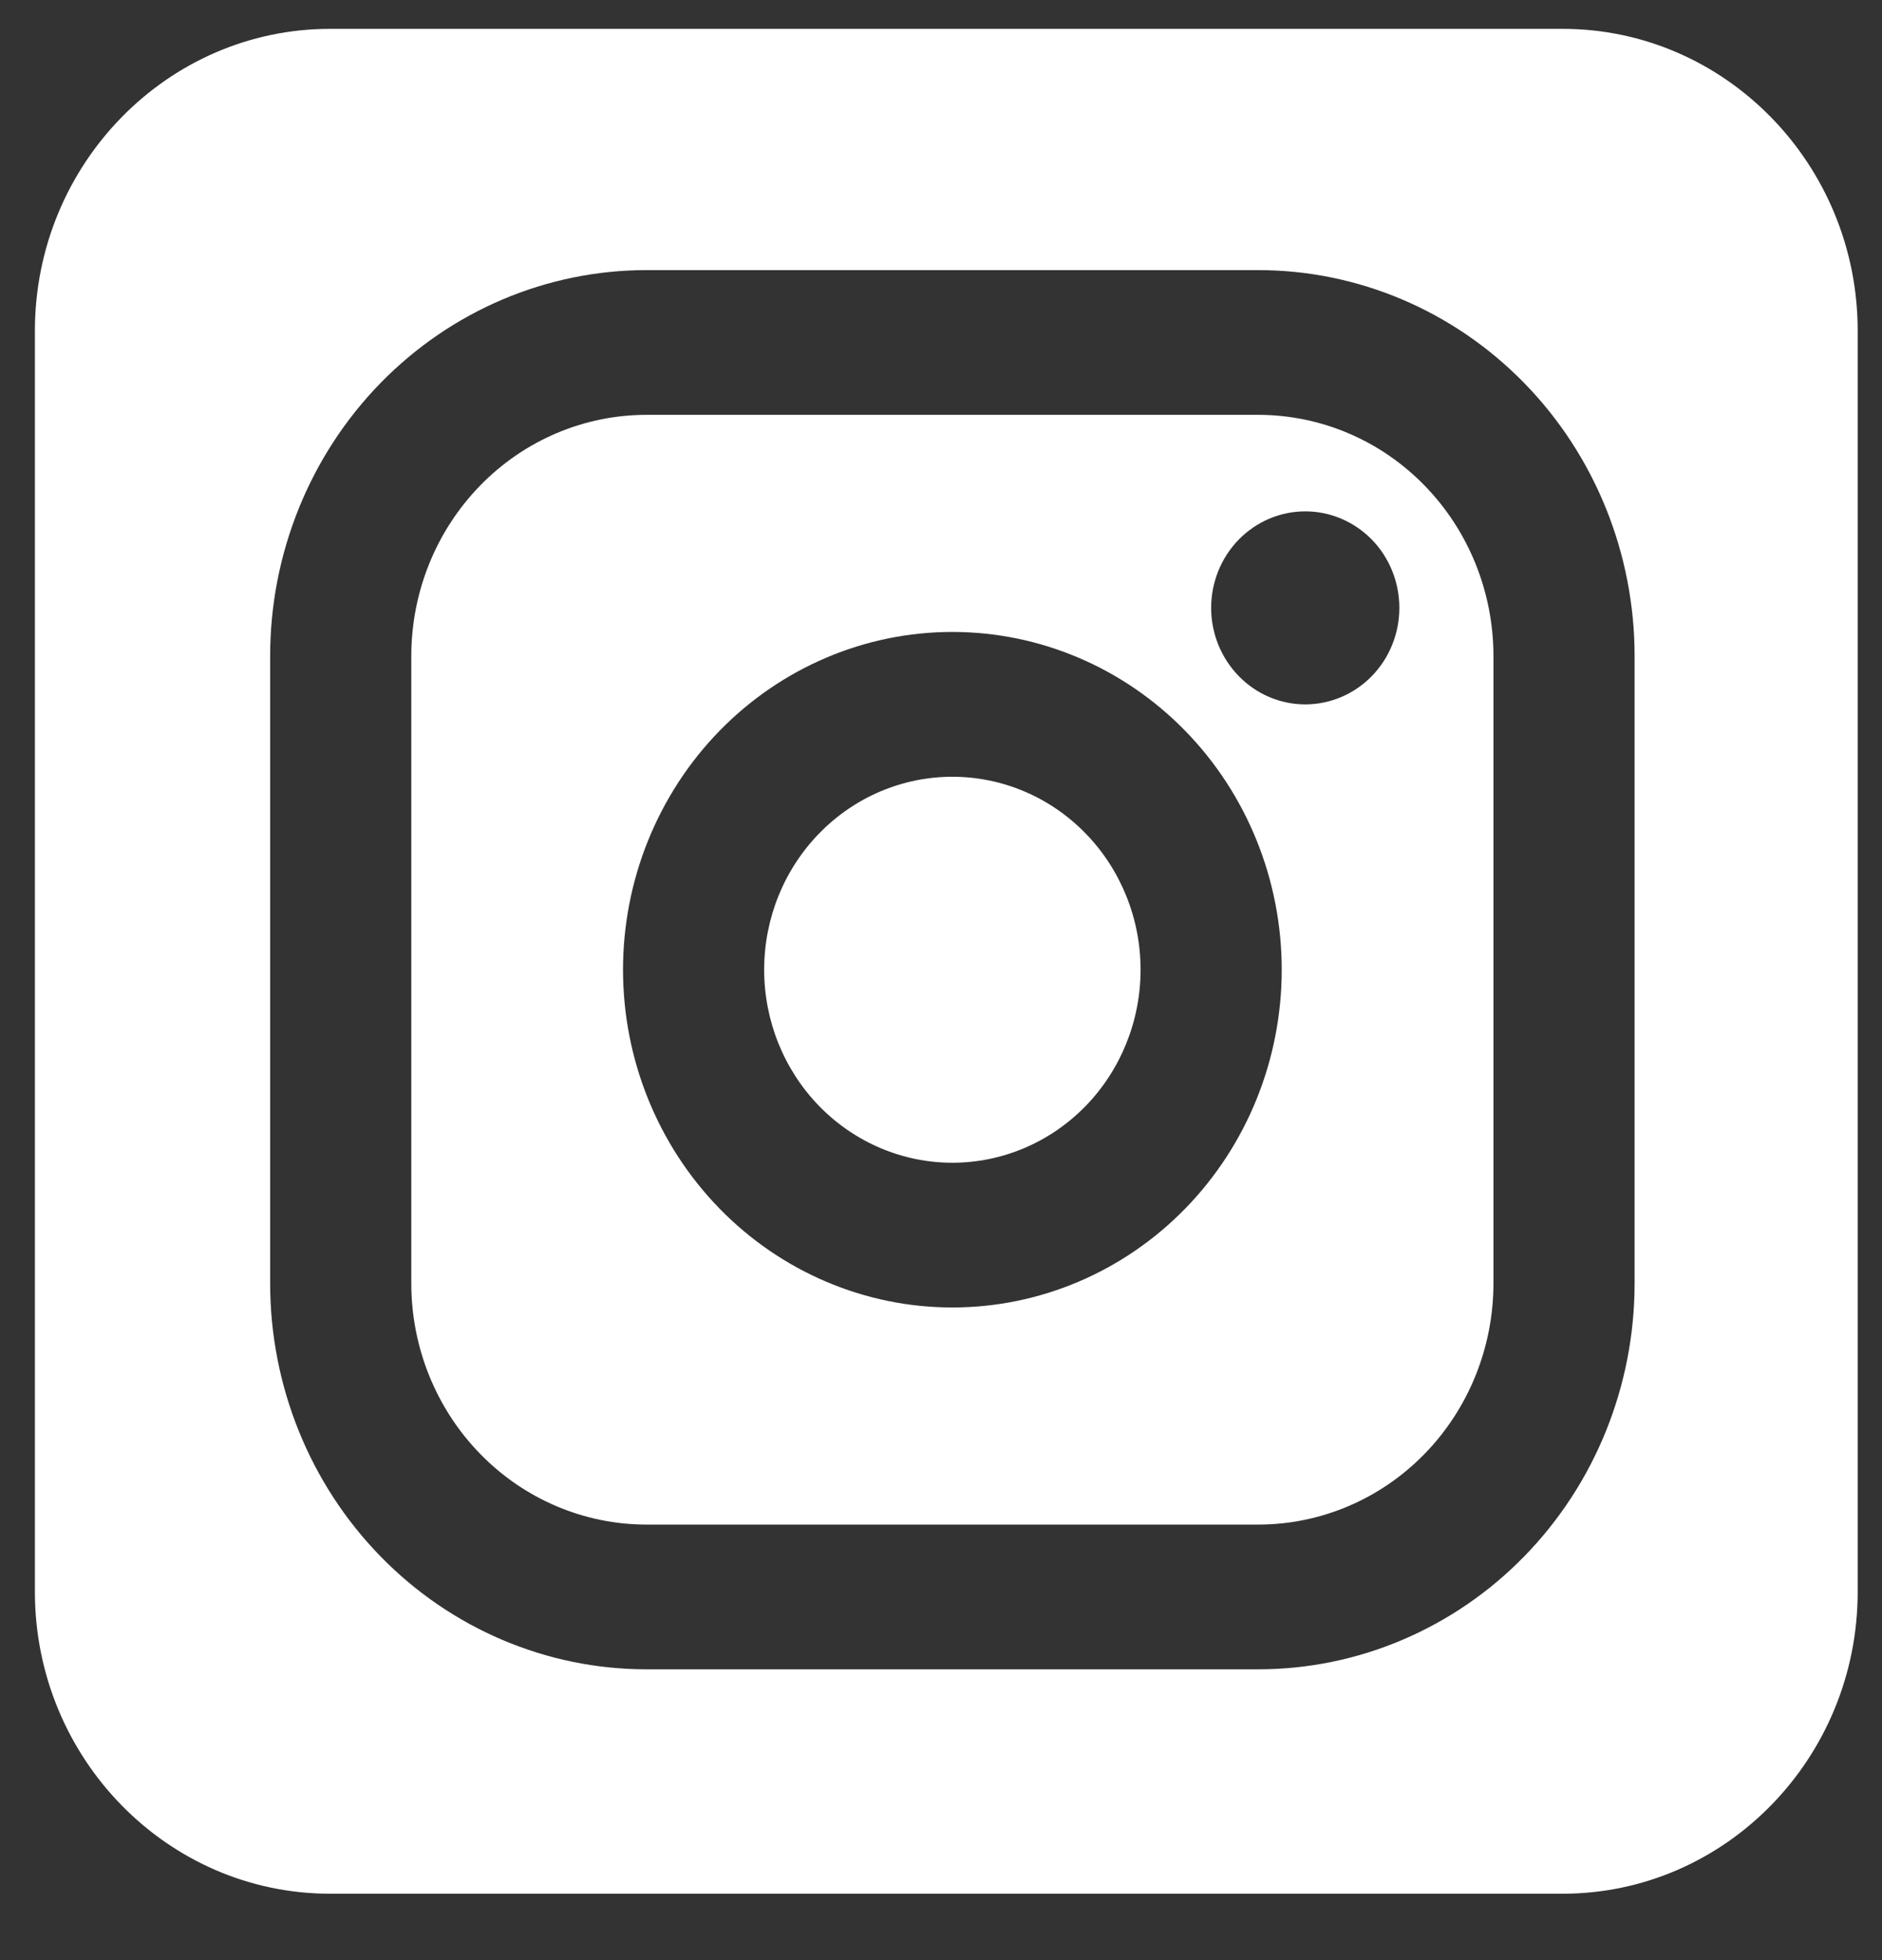 <svg width="24" height="25" viewBox="0 0 24 25" fill="none" xmlns="http://www.w3.org/2000/svg">
<rect x="0" y="0" width="24" height="25" fill="#333333" stroke="none"/>
<g clip-path="url(#clip0_130_1593)">
<path d="M19.927 24.153H4.209C2.134 24.153 0.445 22.425 0.445 20.301V4.22C0.445 2.096 2.134 0.368 4.209 0.368H19.927C22.002 0.368 23.69 2.096 23.69 4.22V20.302C23.69 22.426 22.002 24.153 19.927 24.153ZM8.245 5.291H16.045C16.841 5.291 17.604 5.615 18.166 6.192C18.729 6.769 19.045 7.552 19.045 8.368V16.368C19.045 17.184 18.729 17.967 18.166 18.544C17.604 19.121 16.841 19.445 16.045 19.445H8.245C7.45 19.445 6.686 19.121 6.124 18.544C5.561 17.967 5.245 17.184 5.245 16.368V8.368C5.245 7.552 5.561 6.769 6.124 6.192C6.686 5.615 7.45 5.291 8.245 5.291ZM8.245 3.445C6.972 3.445 5.751 3.964 4.851 4.887C3.951 5.81 3.445 7.062 3.445 8.368V16.368C3.445 17.674 3.951 18.926 4.851 19.849C5.751 20.773 6.972 21.291 8.245 21.291H16.045C16.675 21.291 17.3 21.164 17.882 20.916C18.464 20.669 18.994 20.306 19.439 19.849C19.885 19.392 20.239 18.849 20.48 18.252C20.721 17.655 20.845 17.015 20.845 16.368V8.368C20.845 7.062 20.34 5.81 19.439 4.887C18.539 3.964 17.318 3.445 16.045 3.445H8.245ZM12.145 16.676C13.259 16.676 14.327 16.222 15.115 15.414C15.903 14.606 16.345 13.511 16.345 12.368C16.345 11.226 15.903 10.13 15.115 9.322C14.327 8.514 13.259 8.06 12.145 8.06C11.031 8.06 9.963 8.514 9.175 9.322C8.388 10.13 7.945 11.226 7.945 12.368C7.945 13.511 8.388 14.606 9.175 15.414C9.963 16.222 11.031 16.676 12.145 16.676ZM12.145 14.83C11.509 14.83 10.898 14.57 10.448 14.109C9.998 13.647 9.745 13.021 9.745 12.368C9.745 11.715 9.998 11.089 10.448 10.628C10.898 10.166 11.509 9.907 12.145 9.907C12.782 9.907 13.392 10.166 13.842 10.628C14.292 11.089 14.545 11.715 14.545 12.368C14.545 13.021 14.292 13.647 13.842 14.109C13.392 14.57 12.782 14.83 12.145 14.83ZM16.645 8.984C16.963 8.984 17.269 8.854 17.494 8.623C17.719 8.392 17.845 8.079 17.845 7.753C17.845 7.426 17.719 7.113 17.494 6.882C17.269 6.652 16.963 6.522 16.645 6.522C16.327 6.522 16.022 6.652 15.797 6.882C15.572 7.113 15.445 7.426 15.445 7.753C15.445 8.079 15.572 8.392 15.797 8.623C16.022 8.854 16.327 8.984 16.645 8.984Z" fill="white"/>
</g>
<defs>
<clipPath id="clip0_130_1593">
<rect width="24" height="24" fill="white" transform="translate(0 0.368)"/>
</clipPath>
</defs>
</svg>
